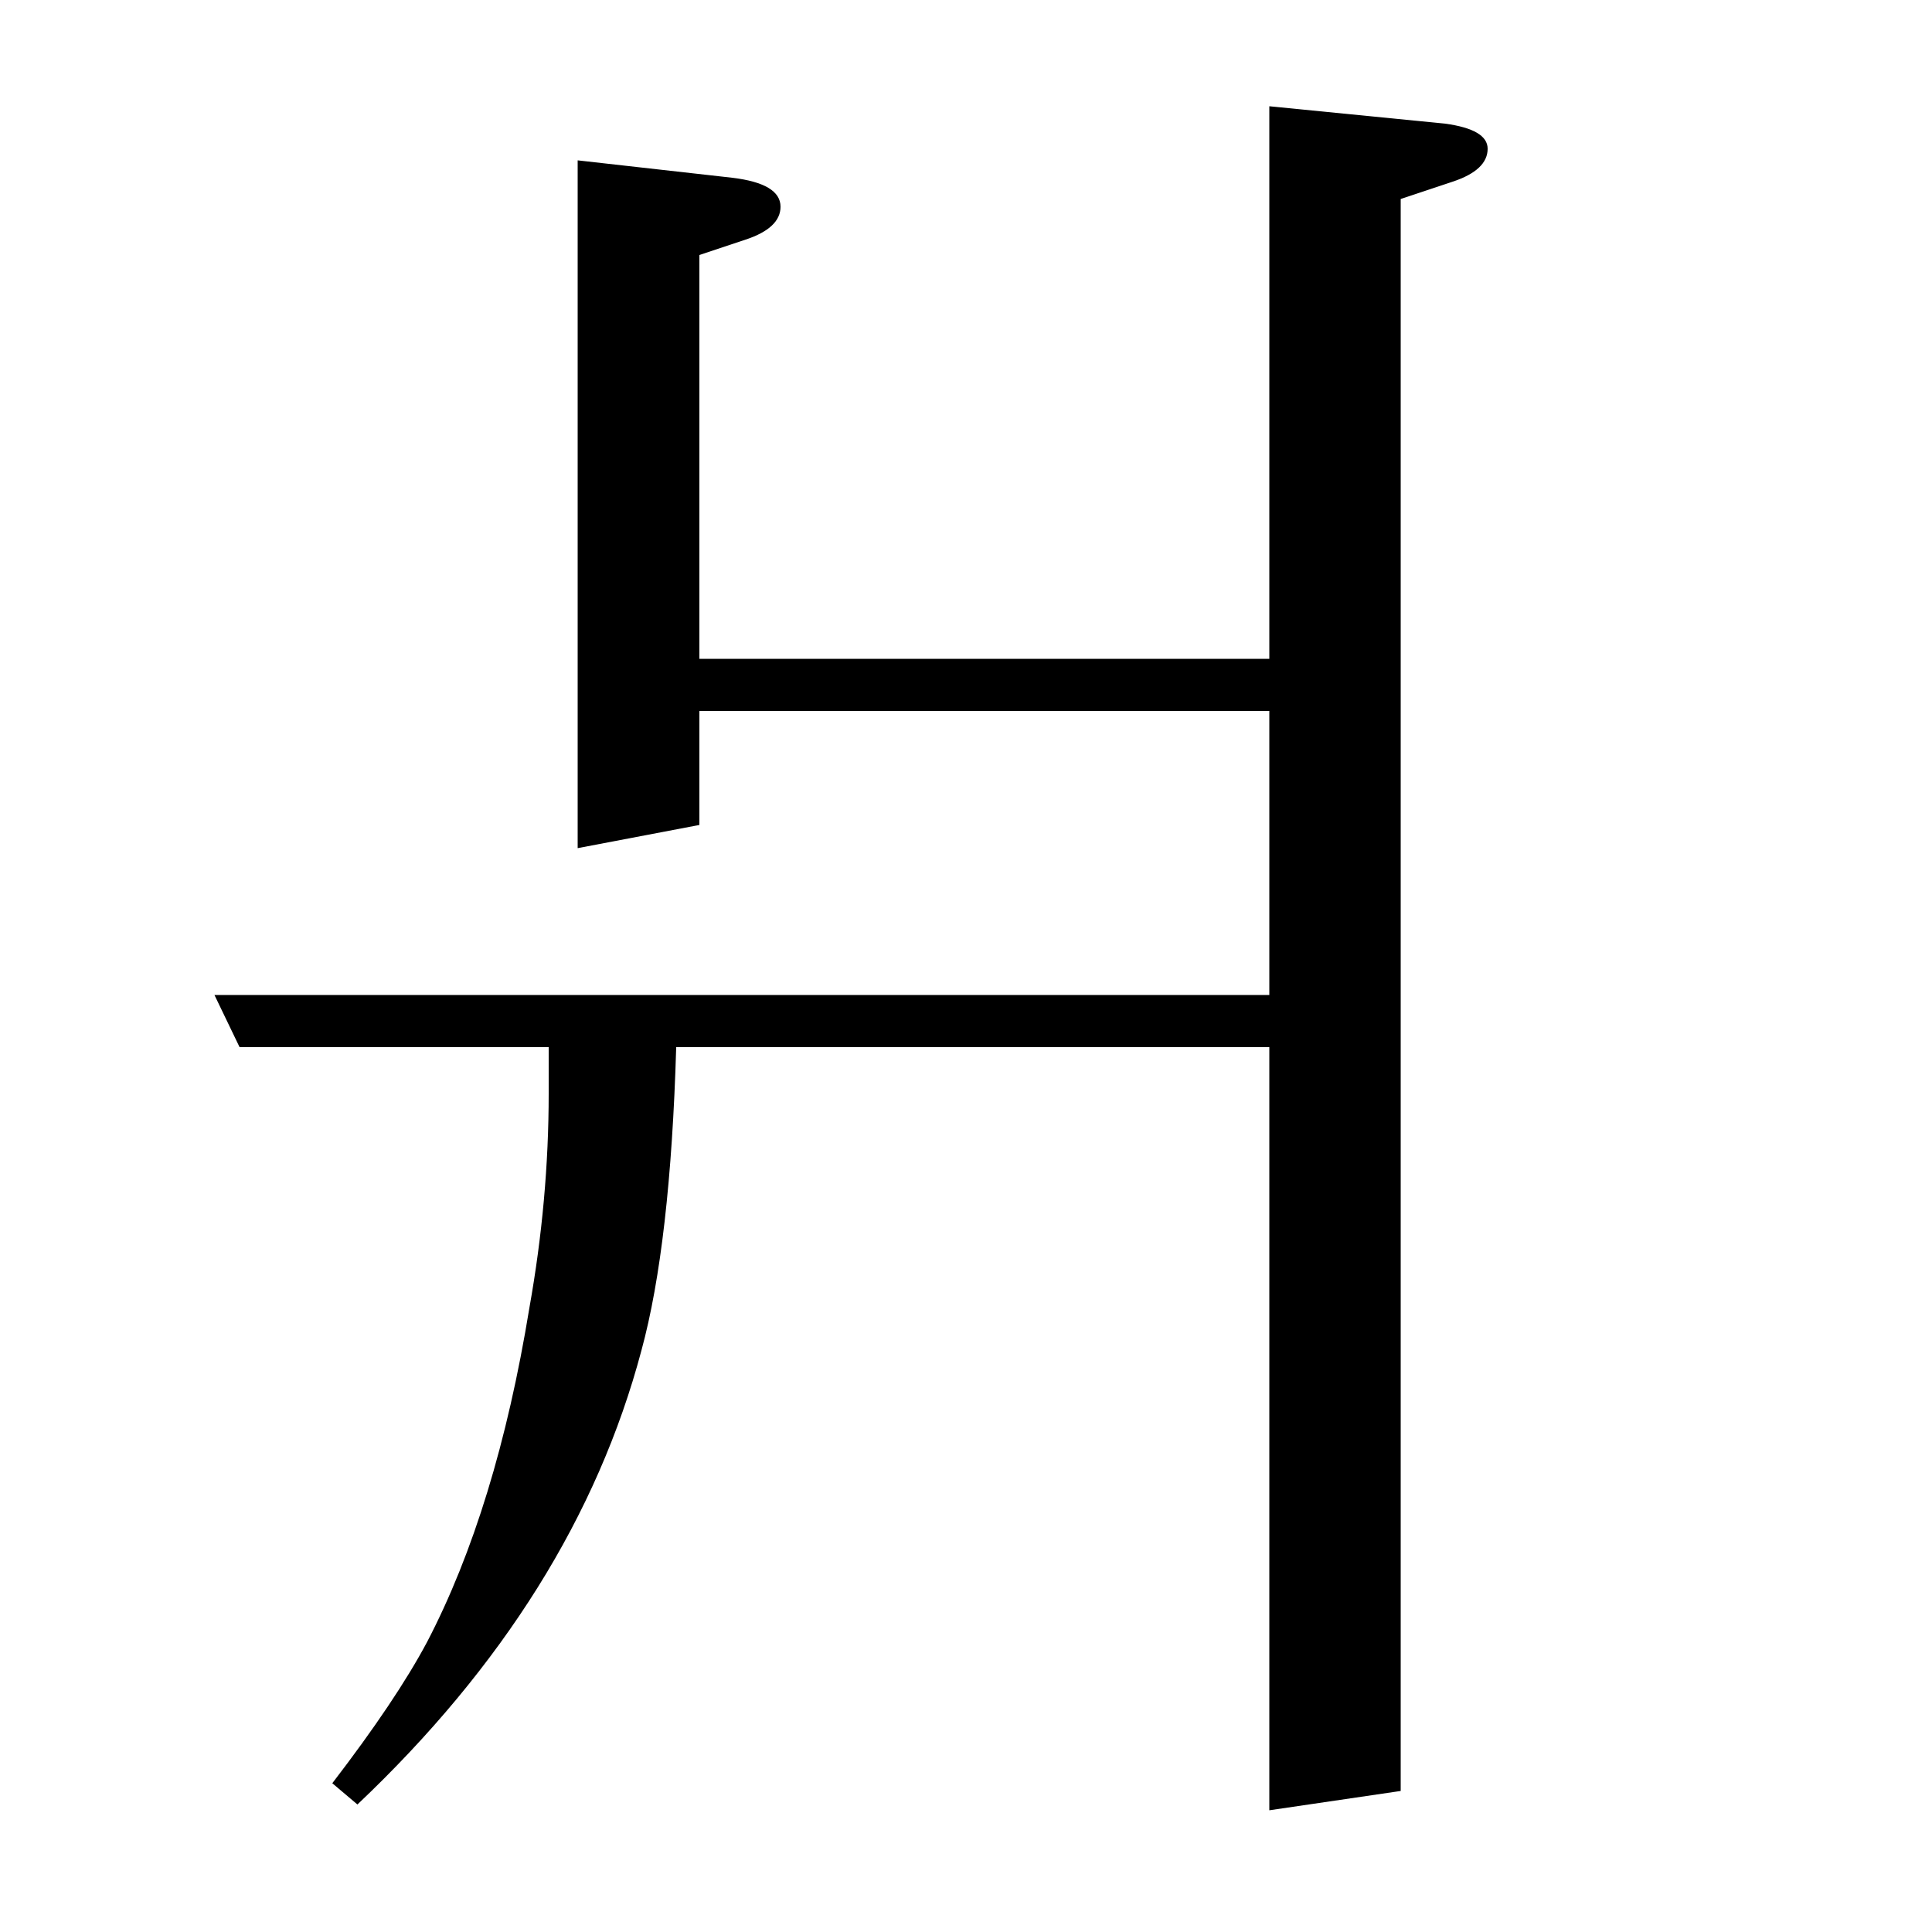 <?xml version="1.0" standalone="no"?>
<!DOCTYPE svg PUBLIC "-//W3C//DTD SVG 1.1//EN" "http://www.w3.org/Graphics/SVG/1.1/DTD/svg11.dtd" >
<svg xmlns="http://www.w3.org/2000/svg" xmlns:xlink="http://www.w3.org/1999/xlink" version="1.1" viewBox="0 -120 1000 1000">
  <g transform="matrix(1 0 0 -1 0 880)">
   <path fill="currentColor"
d="M124 458l-13 27h546v147h-295v-59l-63 -12v356l80 -9q25 -3 25 -15q0 -11 -18 -17l-24 -8v-209h295v286l91 -9q22 -3 22 -13q0 -11 -18 -17l-27 -9v-824l-68 -10v395h-307q-3 -102 -18 -157q-34 -128 -147 -235l-13 11q33 43 49 73q36 69 53 173q10 56 10 111v24h-160z
" />
  </g>

</svg>
